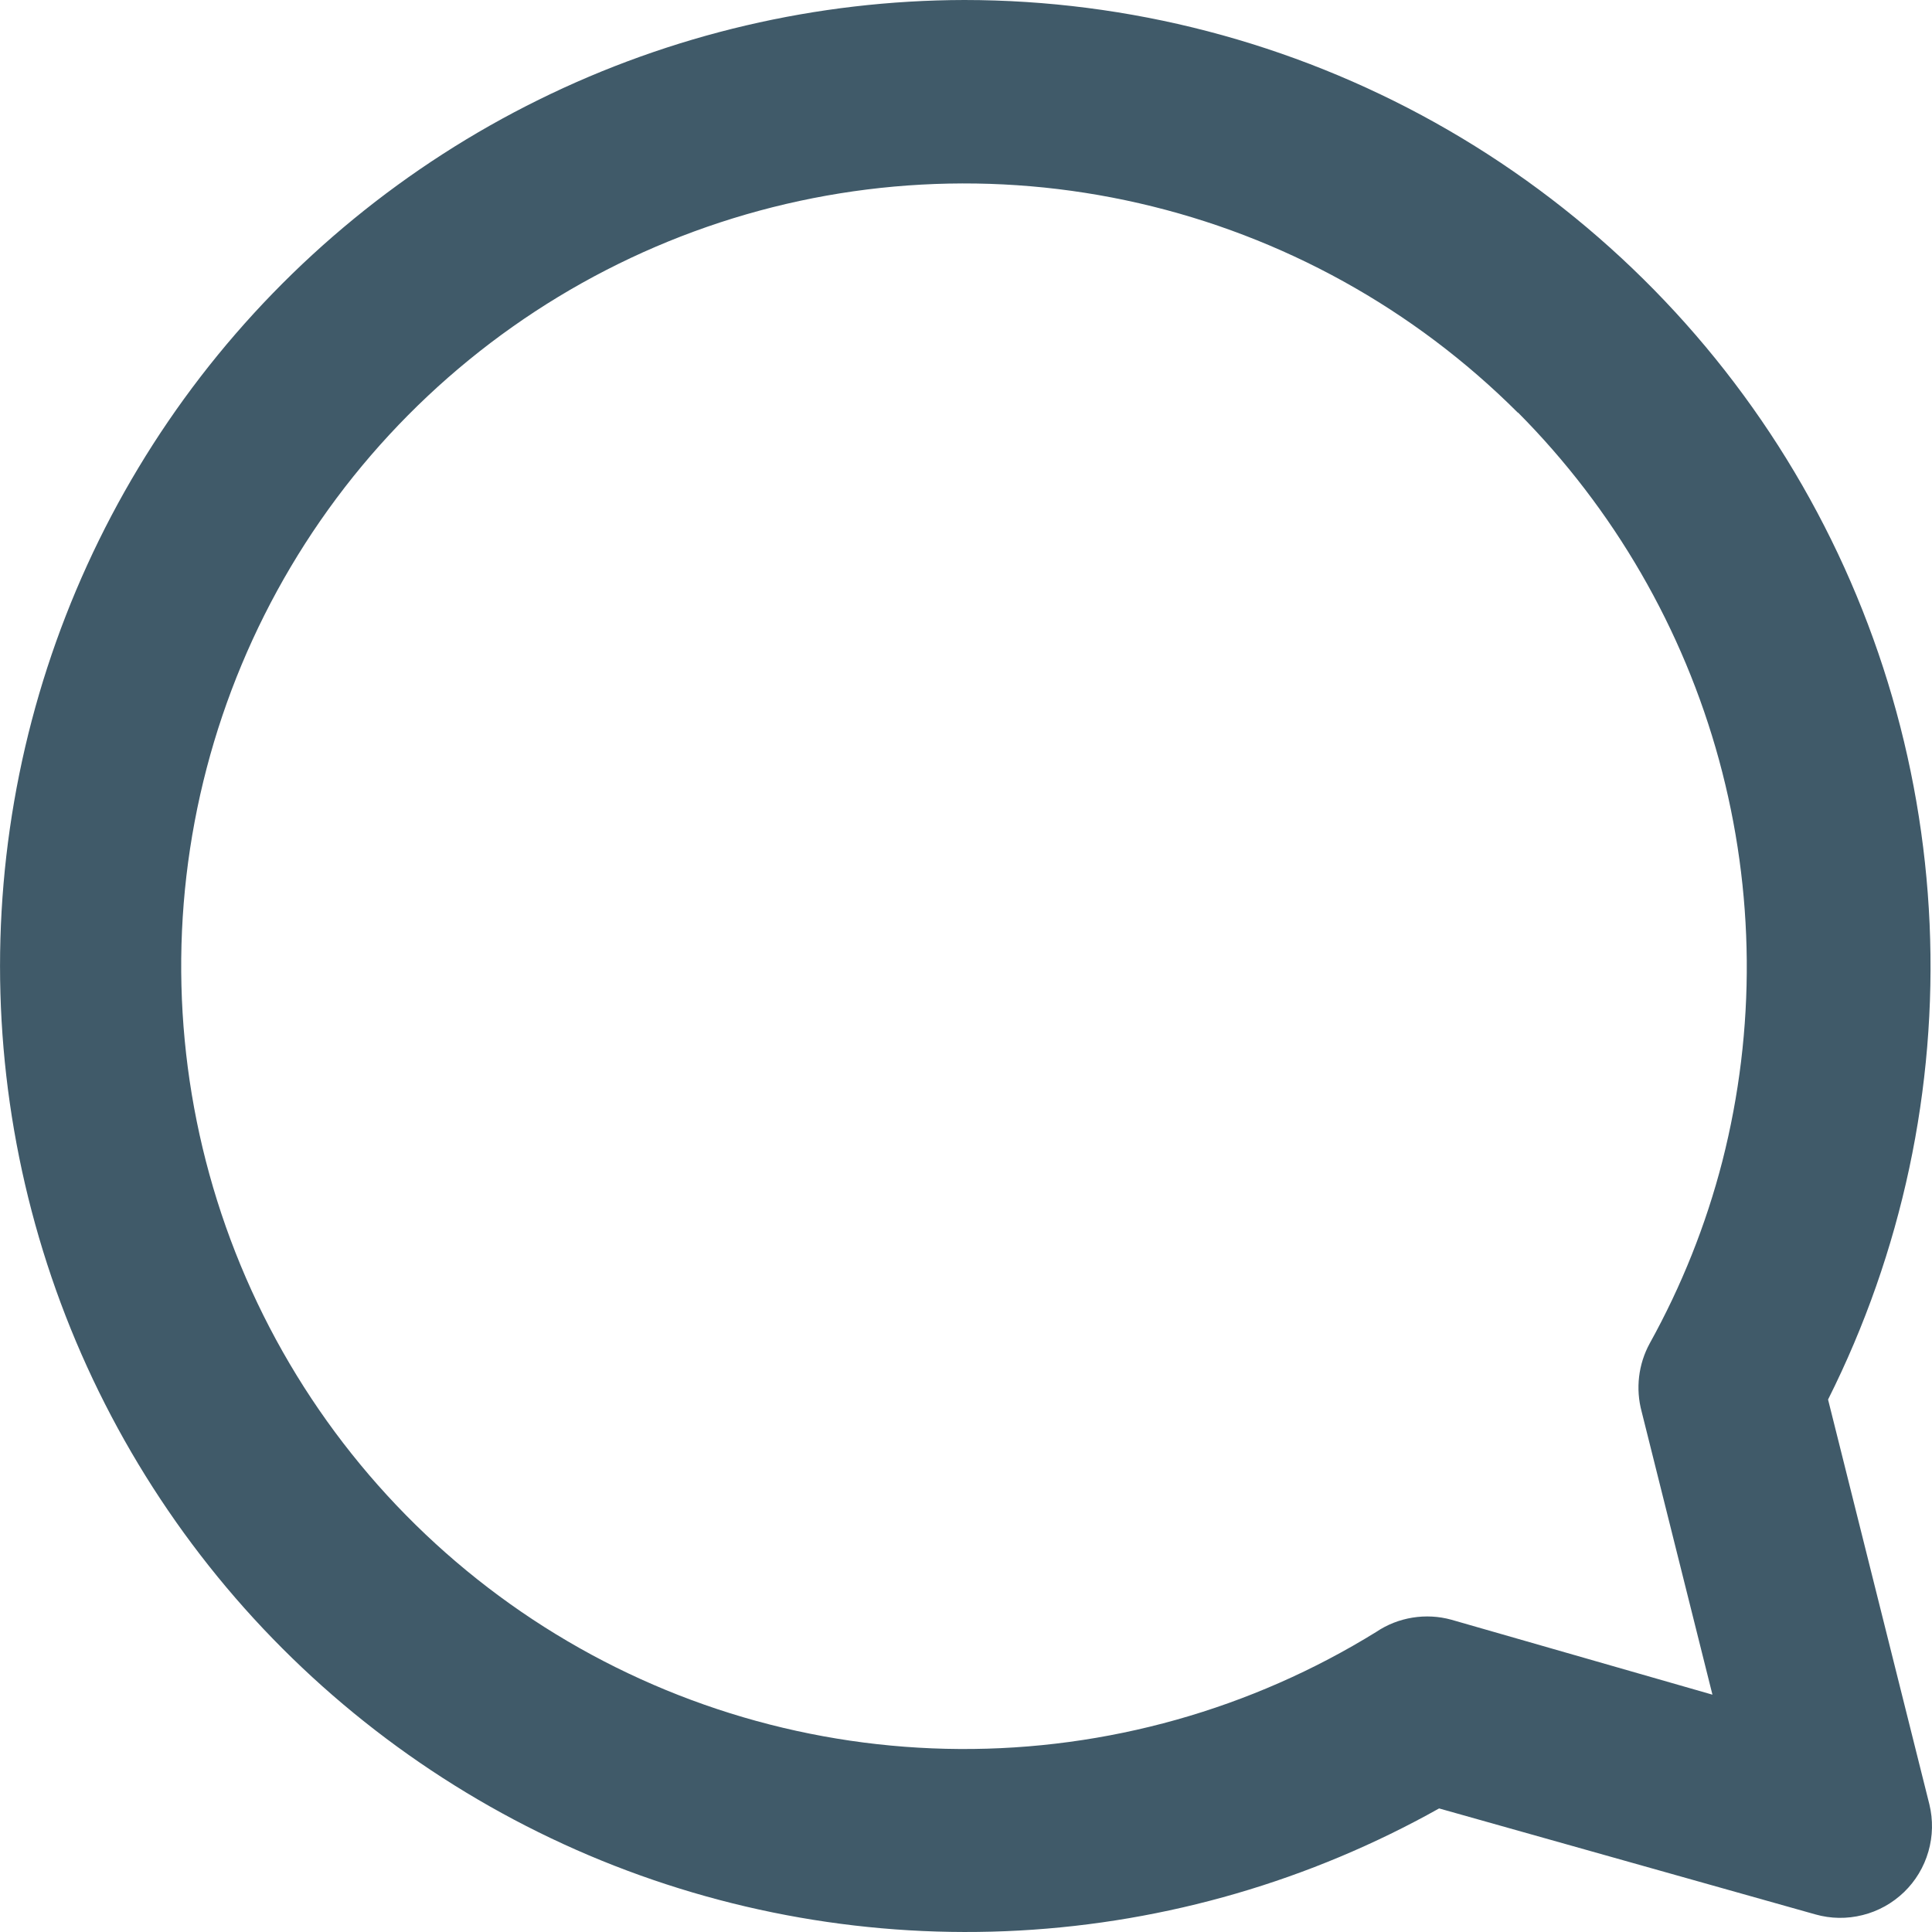 <svg width="25" height="25" viewBox="0 0 25 25" fill="none" xmlns="http://www.w3.org/2000/svg">
<path d="M12.479 0C14.612 0.001 16.709 0.548 18.571 1.587C20.433 2.627 21.998 4.125 23.118 5.939C24.238 7.754 24.875 9.825 24.969 11.955C25.063 14.085 24.611 16.204 23.655 18.11L24.966 23.348C25.015 23.549 25.011 23.76 24.953 23.96C24.896 24.159 24.787 24.34 24.638 24.484C24.488 24.628 24.304 24.731 24.102 24.781C23.901 24.832 23.69 24.829 23.49 24.772L18.622 23.401C16.956 24.335 15.098 24.876 13.19 24.981C11.283 25.086 9.377 24.753 7.618 24.007C5.86 23.26 4.296 22.121 3.046 20.677C1.796 19.232 0.894 17.52 0.41 15.673C-0.075 13.826 -0.13 11.892 0.249 10.02C0.628 8.148 1.431 6.388 2.596 4.874C3.762 3.361 5.258 2.135 6.972 1.29C8.685 0.445 10.569 0.004 12.479 0ZM19.642 5.341C18.295 3.995 16.596 3.055 14.74 2.63C12.884 2.204 10.945 2.311 9.147 2.936C7.348 3.562 5.763 4.682 4.571 6.167C3.38 7.653 2.632 9.444 2.412 11.335C2.193 13.226 2.511 15.141 3.33 16.86C4.149 18.579 5.436 20.032 7.043 21.053C8.65 22.074 10.513 22.621 12.417 22.632C14.322 22.643 16.191 22.118 17.81 21.116C17.951 21.021 18.111 20.959 18.278 20.932C18.446 20.905 18.617 20.914 18.78 20.959L22.159 21.929L21.243 18.267C21.163 17.97 21.2 17.654 21.347 17.384C21.759 16.641 22.075 15.85 22.287 15.027C22.723 13.321 22.708 11.532 22.244 9.833C21.78 8.135 20.883 6.586 19.642 5.337V5.341Z" fill="#405A69"/>
</svg>
